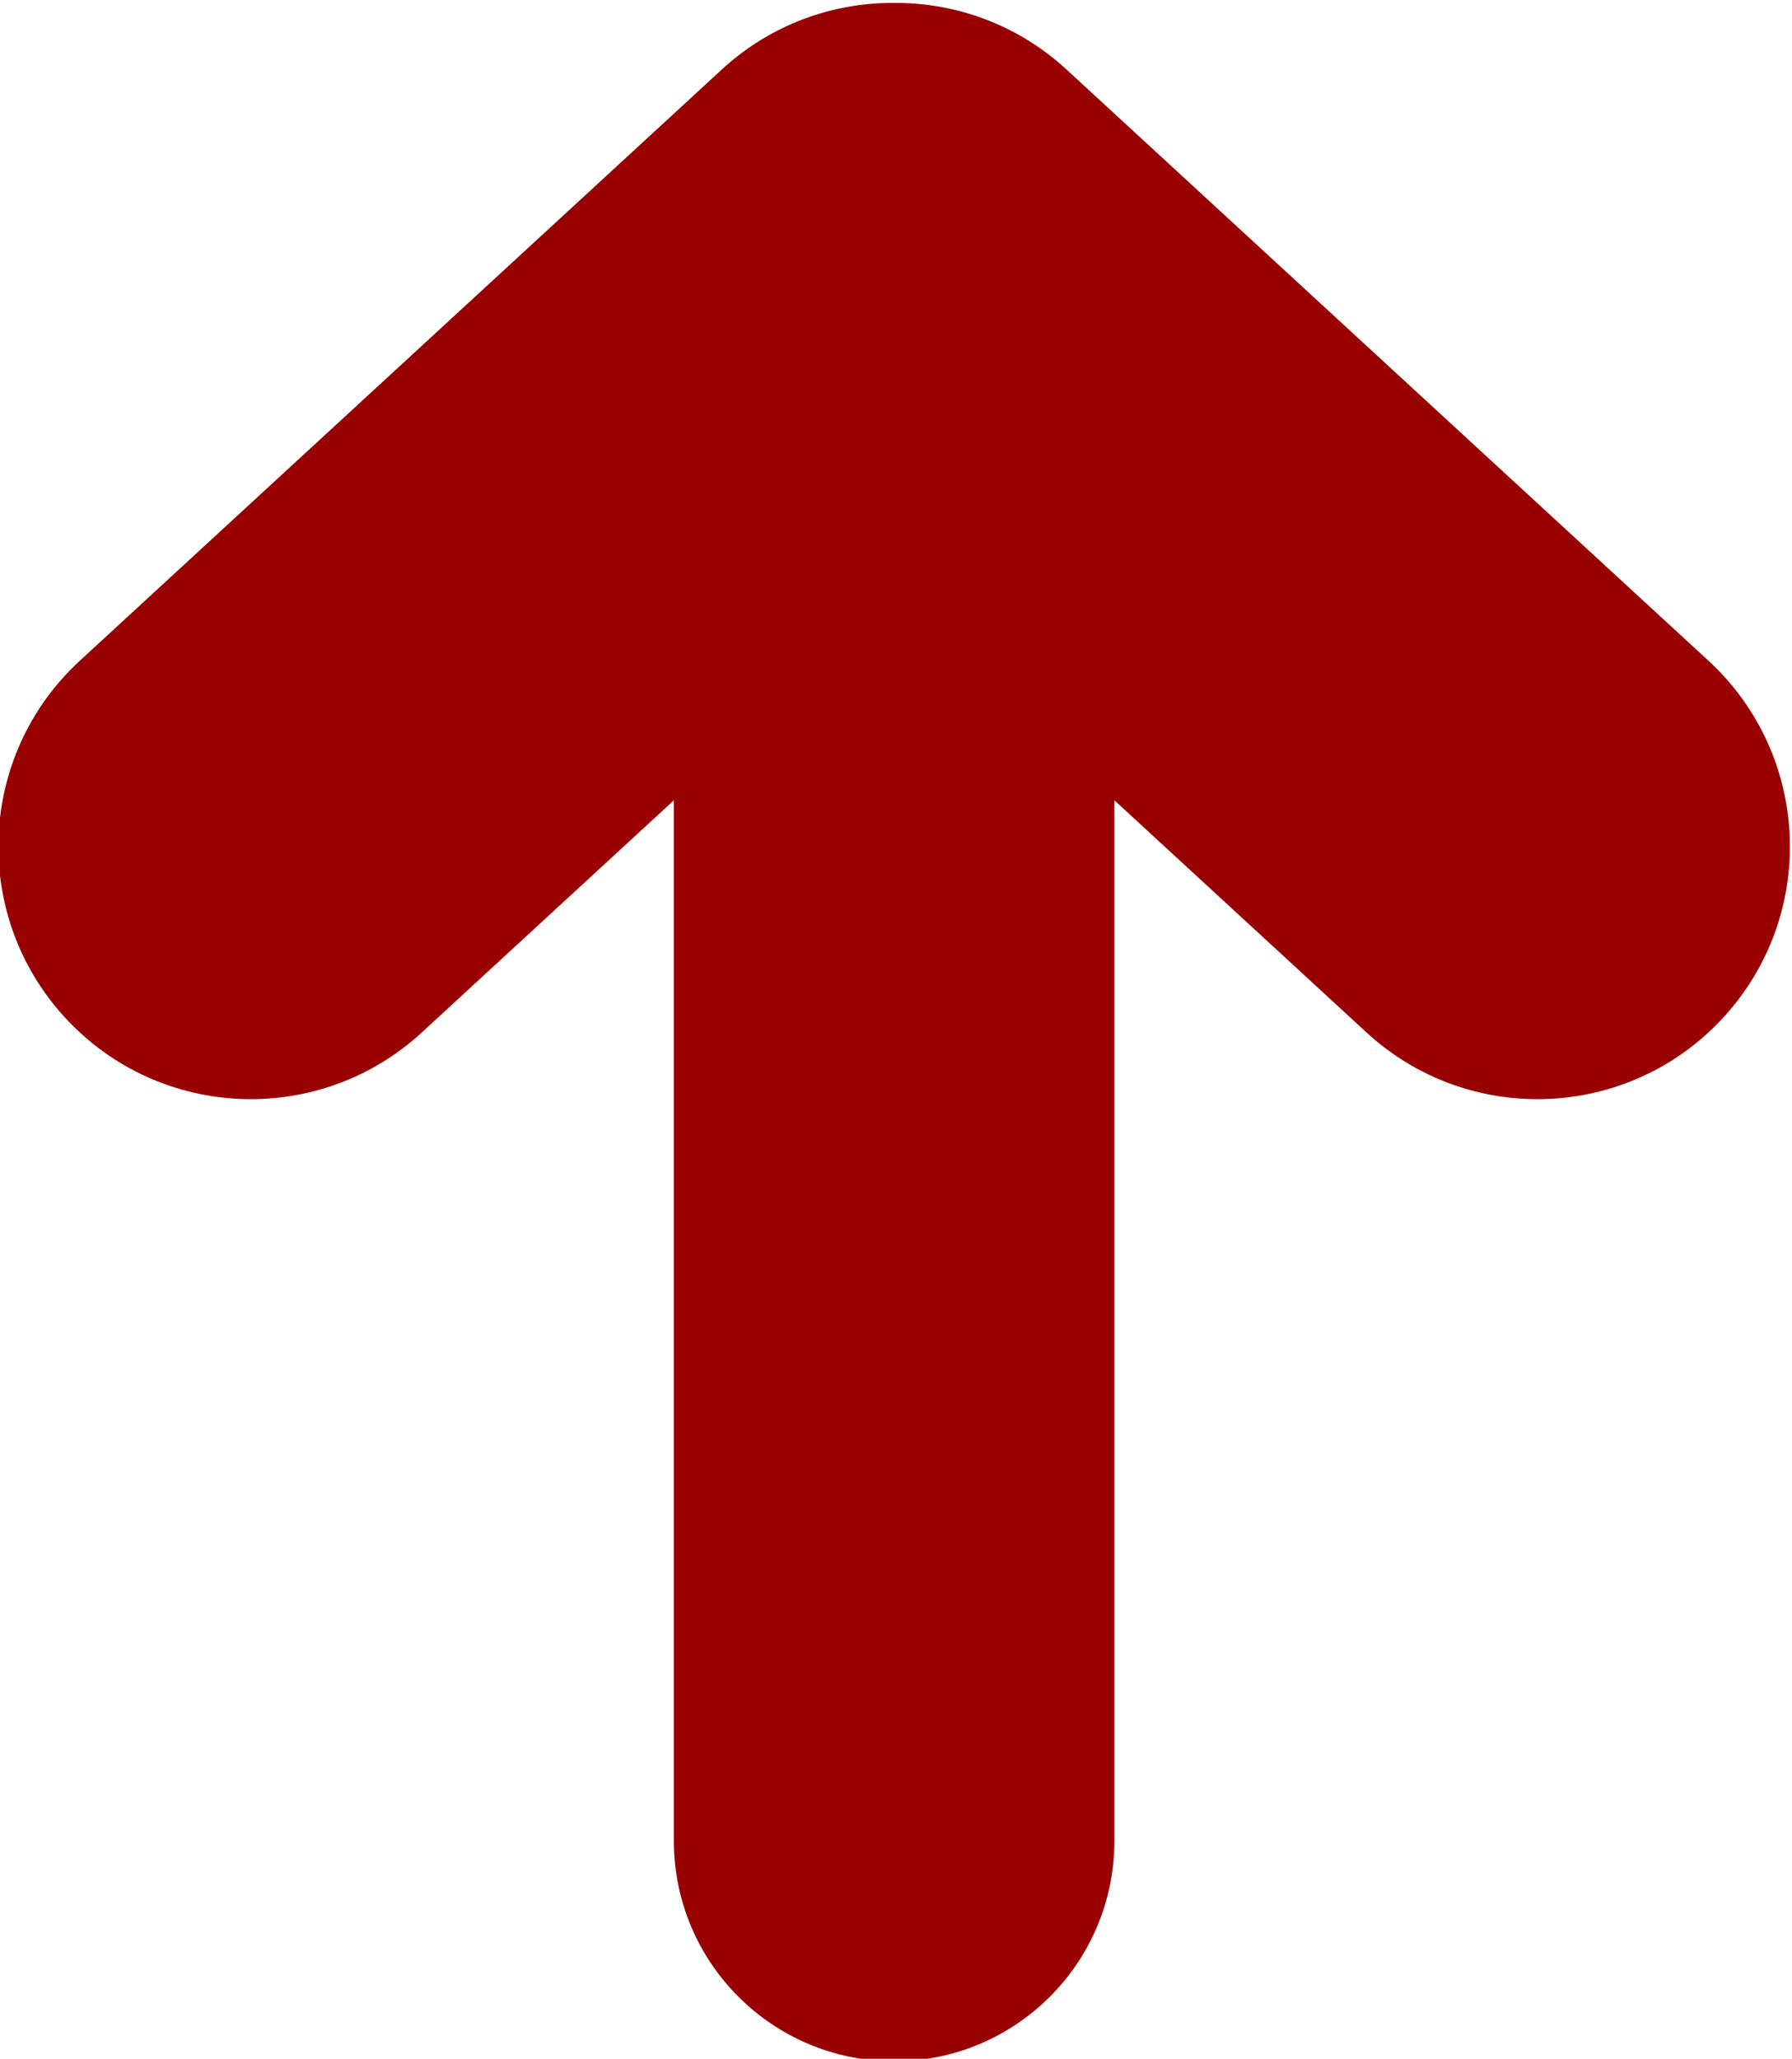 <?xml version="1.0" encoding="UTF-8" standalone="yes"?><svg xmlns:dc="http://purl.org/dc/elements/1.1/" xmlns:cc="http://creativecommons.org/ns#" xmlns:rdf="http://www.w3.org/1999/02/22-rdf-syntax-ns#" xmlns:svg="http://www.w3.org/2000/svg" xmlns="http://www.w3.org/2000/svg" xmlns:sodipodi="http://sodipodi.sourceforge.net/DTD/sodipodi-0.dtd" xmlns:inkscape="http://www.inkscape.org/namespaces/inkscape" inkscape:version="1.0.1 (3bc2e813f5, 2020-09-07)" sodipodi:docname="upArrow.svg" viewBox="0 0 76.942 88.351" height="88.351" width="76.942" xml:space="preserve" id="svg2" version="1.1" style="zoom: 4;"><defs id="defs6"><clipPath id="clipPath38" clipPathUnits="userSpaceOnUse"><path id="path36" d="M 0,500 H 500 V 0 H 0 Z"></path></clipPath><clipPath id="clipPath630" clipPathUnits="userSpaceOnUse"><path id="path628" d="M 0,500 H 500 V 0 H 0 Z"></path></clipPath></defs><sodipodi:namedview inkscape:current-layer="g34" inkscape:window-maximized="1" inkscape:window-y="29" inkscape:window-x="0" inkscape:cy="179.34282" inkscape:cx="54.957439" inkscape:zoom="1.305" showgrid="false" id="namedview4" inkscape:window-height="1014" inkscape:window-width="1920" inkscape:pageshadow="2" inkscape:pageopacity="0" guidetolerance="10" gridtolerance="10" objecttolerance="10" borderopacity="1" bordercolor="#666666" pagecolor="#ffffff" inkscape:document-rotation="0"></sodipodi:namedview><g transform="matrix(1.333,0,0,-1.333,-278.376,512.676)" inkscape:label="272308-P5MS3L-335" inkscape:groupmode="layer" id="g10"><g transform="translate(50.671,461.061)" id="g12"><path id="path14" style="fill:#fd6440;fill-opacity:1;fill-rule:nonzero;stroke:none" d="M 0,0 H -6.921 L 12.631,-24.917 -6.921,-49.833 H 0 l 19.553,24.916 z"></path></g><g transform="translate(61.918,461.061)" id="g16"><path id="path18" style="fill:#fd6440;fill-opacity:1;fill-rule:nonzero;stroke:none" d="M 0,0 H -6.921 L 12.631,-24.917 -6.921,-49.833 H 0 l 19.553,24.916 z"></path></g><g transform="translate(73.165,461.061)" id="g20"><path id="path22" style="fill:#fd6440;fill-opacity:1;fill-rule:nonzero;stroke:none" d="M 0,0 H -6.921 L 12.632,-24.917 -6.921,-49.833 H 0 l 19.553,24.916 z"></path></g><g transform="translate(143.417,458.292)" id="g24"><path id="path26" style="fill:#1c1c1b;fill-opacity:1;fill-rule:nonzero;stroke:none" d="M 0,0 H -12.458 L 8.825,-22.148 -12.458,-44.296 H 0 l 21.283,22.148 z"></path></g><g transform="translate(166.431,458.292)" id="g28"><path id="path30" style="fill:#1c1c1b;fill-opacity:1;fill-rule:nonzero;stroke:none" d="M 0,0 H -12.459 L 8.824,-22.148 -12.459,-44.296 H 0 l 21.283,22.148 z"></path></g><g id="g32"><g clip-path="url(#clipPath38)" id="g34"><g transform="translate(230.747,417.929)" id="g40"><path id="path42" style="fill:#fd6440;fill-opacity:1;fill-rule:nonzero;stroke:none" d="m 0,0 -0.121,36.479 c -0.021,6.479 7.803,9.699 12.4,5.102 l 18.299,-18.3 c 2.85,-2.85 2.865,-7.455 0.034,-10.286 L 12.433,-5.184 C 7.866,-9.75 0.021,-6.479 0,0"></path></g><g transform="translate(361.785,436.144)" id="g44"><path id="path46" style="fill:#fd6440;fill-opacity:1;fill-rule:nonzero;stroke:none" d="M 0,0 -31.838,31.838 V 14.016 h -31.319 v -28.032 h 31.319 v -17.822 z"></path></g><g transform="translate(462.55,84.104)" id="g48"><path id="path50" style="fill:#fd6440;fill-opacity:1;fill-rule:nonzero;stroke:none" d="m 0,0 -38.76,31.838 9.625,-17.822 h -28.659 v -28.032 h 28.659 l -9.625,-17.822 z"></path></g><g transform="translate(313.081,240.907)" id="g52"><path id="path54" style="fill:#fd6440;fill-opacity:1;fill-rule:nonzero;stroke:none" d="M 0,0 V 46.488 L 36.95,23.244 Z m 15.707,58.495 c -19.469,0 -35.252,-15.783 -35.252,-35.251 0,-19.47 15.783,-35.252 35.252,-35.252 19.469,0 35.251,15.782 35.251,35.252 0,19.468 -15.782,35.251 -35.251,35.251"></path></g><g transform="translate(85.692,351.375)" id="g56"><path id="path58" style="fill:#fd6440;fill-opacity:1;fill-rule:nonzero;stroke:none" d="M 0,0 -46.604,31.838 -27.77,0 -46.604,-31.838 Z"></path></g><g transform="translate(184.752,84.104)" id="g60"><path id="path62" style="fill:#fd6440;fill-opacity:1;fill-rule:nonzero;stroke:none" d="M 0,0 -71.495,25.648 -54.256,0 -71.495,-25.648 Z"></path></g><g transform="translate(73.759,286.014)" id="g64"><path id="path66" style="fill:#1c1c1b;fill-opacity:1;fill-rule:nonzero;stroke:none" d="M 0,0 -4.993,-4.793 8.072,-18.402 h -45.521 v -6.921 H 8.072 L -4.993,-38.933 0,-43.726 20.344,-21.863 Z"></path></g><g transform="translate(267.619,193.049)" id="g68"><path id="path70" style="fill:#1c1c1b;fill-opacity:1;fill-rule:nonzero;stroke:none" d="M 0,0 -10.951,-0.187 3.918,-15.676 h -51.809 v -7.878 H 3.918 l -14.869,-15.488 10.835,-0.303 18.002,19.731 z"></path></g><g transform="translate(265.224,264.151)" id="g72"><path id="path74" style="fill:#1c1c1b;fill-opacity:1;fill-rule:nonzero;stroke:none" d="m 0,0 c -0.001,0.113 0.003,0.225 -0.002,0.338 -0.067,1.87 -0.771,3.728 -2.139,5.213 l -19.033,20.678 c -3.042,3.304 -8.187,3.517 -11.492,0.475 -3.304,-3.042 -3.517,-8.186 -0.475,-11.491 L -19.138,0 -33.141,-15.213 c -3.042,-3.304 -2.829,-8.45 0.475,-11.492 3.305,-3.042 8.45,-2.828 11.492,0.476 l 19.033,20.678 c 1.368,1.485 2.072,3.343 2.139,5.213 C 0.003,-0.225 -0.001,-0.113 0,0"></path></g><g style="fill:#f4591e;fill-opacity:1" transform="rotate(90,-73.604,310.901)" id="g76"><path d="M0,0 c-0.067,1.871 -0.771,3.728 -2.139,5.213 l-19.033,20.678 c-3.042,3.304 -8.187,3.517 -11.492,0.476 c-3.304,-3.042 -3.517,-8.187 -0.475,-11.492 l7.473,-8.118 h-33.501 c-3.918,0 -7.094,-3.176 -7.094,-7.095 c0,-3.918 3.176,-7.094 7.094,-7.094 h33.501 l-7.473,-8.119 c-3.042,-3.304 -2.829,-8.449 0.475,-11.491 c3.305,-3.042 8.45,-2.829 11.492,0.476 l19.033,20.677 c1.368,1.486 2.072,3.343 2.139,5.214 c0.005,0.112 0.001,0.225 0.002,0.337 C0.001,-0.225 0.005,-0.112 0,0 " id="path78" style="fill:#990000;fill-opacity:1;fill-rule:nonzero;stroke:none"></path></g><g transform="translate(59.565,59.616)" id="g80"><path id="path82" style="fill:#1c1c1b;fill-opacity:1;fill-rule:nonzero;stroke:none" d="M 0,0 H -20.478 L 5.196,25.674 -17.866,48.977 H 2.825 L 26.126,25.674 Z"></path></g><g transform="translate(156.212,371.109)" id="g84"><path id="path86" style="fill:#1c1c1b;fill-opacity:1;fill-rule:nonzero;stroke:none" d="m 0,0 c -1.298,1.297 -3.402,1.297 -4.7,0 -1.298,-1.298 -1.298,-3.402 0,-4.701 l 14.266,-14.266 -15.8,-15.8 c -1.298,-1.298 -1.298,-3.402 0,-4.7 0.649,-0.649 1.5,-0.973 2.35,-0.973 0.85,0 1.701,0.324 2.35,0.973 l 20.5,20.5 z"></path></g><g transform="translate(139.973,371.109)" id="g88"><path id="path90" style="fill:#1c1c1b;fill-opacity:1;fill-rule:nonzero;stroke:none" d="m 0,0 c -1.298,1.297 -3.402,1.297 -4.7,0 -1.298,-1.298 -1.298,-3.402 0,-4.701 l 14.266,-14.266 -15.8,-15.8 c -1.298,-1.298 -1.298,-3.402 0,-4.7 0.649,-0.649 1.5,-0.973 2.35,-0.973 0.85,0 1.701,0.324 2.35,0.973 l 20.5,20.5 z"></path></g><g transform="translate(429.411,382.498)" id="g92"><path id="path94" style="fill:#1c1c1b;fill-opacity:1;fill-rule:nonzero;stroke:none" d="m 0,0 -14.801,-14.801 4.81,-4.809 h -32.645 v -20.932 h 32.645 l -6.903,-6.903 14.801,-14.801 32.169,32.17 z"></path></g><g transform="translate(335.833,201.975)" id="g96"><path id="path98" style="fill:#1c1c1b;fill-opacity:1;fill-rule:nonzero;stroke:none" d="M 0,0 H -6.684 L -6.887,-0.181 17.252,-27.417 -9.143,-57.198 h 7.046 l 26.396,29.781 z"></path></g><g transform="translate(323.257,201.975)" id="g100"><path id="path102" style="fill:#1c1c1b;fill-opacity:1;fill-rule:nonzero;stroke:none" d="m 0,0 h -6.684 l -0.203,-0.181 24.14,-27.236 -26.396,-29.781 h 7.047 L 24.3,-27.417 Z"></path></g><g transform="translate(263.664,87.93)" id="g104"><path id="path106" style="fill:#1c1c1b;fill-opacity:1;fill-rule:nonzero;stroke:none" d="m 0,0 -23.014,22.896 c -2.032,2.023 -5.319,2.014 -7.341,-0.019 -2.022,-2.032 -2.013,-5.319 0.019,-7.341 l 19.46,-19.361 -19.46,-19.362 c -2.032,-2.021 -2.041,-5.308 -0.019,-7.34 2.022,-2.034 5.309,-2.042 7.341,-0.019 L 0,-7.65 C 1.057,-6.6 1.561,-5.206 1.522,-3.825 1.561,-2.444 1.057,-1.052 0,0"></path></g><g transform="translate(237.215,84.104)" id="g108"><path id="path110" style="fill:#1c1c1b;fill-opacity:1;fill-rule:nonzero;stroke:none" d="m 0,0 c 0.039,1.386 -0.469,2.782 -1.532,3.835 l -11.558,11.44 c -2.038,2.017 -5.325,2 -7.341,-0.038 -2.017,-2.037 -2,-5.324 0.037,-7.341 L -12.416,0 -20.394,-7.896 c -2.037,-2.017 -2.054,-5.304 -0.037,-7.341 2.016,-2.038 5.303,-2.055 7.341,-0.038 l 11.558,11.44 C -0.469,-2.782 0.039,-1.386 0,0"></path></g><g transform="translate(158.99,147.487)" id="g112"><path id="path114" style="fill:#1c1c1b;fill-opacity:1;fill-rule:nonzero;stroke:none" d="M 0,0 H -17.995 V 51.778 H 0 L 23.36,25.889 Z"></path></g><g transform="translate(436.128,410.255)" id="g116"><path id="path118" style="fill:#1c1c1b;fill-opacity:1;fill-rule:nonzero;stroke:none" d="m 0,0 h -39.188 l 21.192,25.89 -21.192,25.889 H 0 L 23.359,25.89 Z"></path></g><g transform="translate(71.781,199.265)" id="g120"><path id="path122" style="fill:#fd6440;fill-opacity:1;fill-rule:nonzero;stroke:none" d="m 0,0 h -17.996 l 9.829,-12.307 h -21.249 v -27.166 h 21.249 l -9.829,-12.305 H 0 l 23.36,25.888 z"></path></g><g transform="translate(414.737,295.51)" id="g124"><path id="path126" style="fill:#fd6440;fill-opacity:1;fill-rule:nonzero;stroke:none" d="m 0,0 c -2.766,0 -5.008,-2.242 -5.008,-5.008 0,-2.766 2.242,-5.008 5.008,-5.008 2.766,0 5.008,2.242 5.008,5.008 C 5.008,-2.242 2.766,0 0,0"></path></g><g transform="translate(414.737,282.334)" id="g128"><path id="path130" style="fill:#fd6440;fill-opacity:1;fill-rule:nonzero;stroke:none" d="m 0,0 c -2.766,0 -5.008,-2.242 -5.008,-5.008 0,-2.766 2.242,-5.008 5.008,-5.008 2.766,0 5.008,2.242 5.008,5.008 C 5.008,-2.242 2.766,0 0,0"></path></g><g transform="translate(414.737,269.159)" id="g132"><path id="path134" style="fill:#fd6440;fill-opacity:1;fill-rule:nonzero;stroke:none" d="m 0,0 c -2.766,0 -5.008,-2.242 -5.008,-5.008 0,-2.766 2.242,-5.008 5.008,-5.008 2.766,0 5.008,2.242 5.008,5.008 C 5.008,-2.242 2.766,0 0,0"></path></g><g transform="translate(414.737,255.983)" id="g136"><path id="path138" style="fill:#fd6440;fill-opacity:1;fill-rule:nonzero;stroke:none" d="m 0,0 c -2.766,0 -5.008,-2.242 -5.008,-5.008 0,-2.765 2.242,-5.008 5.008,-5.008 2.766,0 5.008,2.243 5.008,5.008 C 5.008,-2.242 2.766,0 0,0"></path></g><g transform="translate(414.737,242.807)" id="g140"><path id="path142" style="fill:#fd6440;fill-opacity:1;fill-rule:nonzero;stroke:none" d="m 0,0 c -2.766,0 -5.008,-2.242 -5.008,-5.008 0,-2.765 2.242,-5.008 5.008,-5.008 2.766,0 5.008,2.243 5.008,5.008 C 5.008,-2.242 2.766,0 0,0"></path></g><g transform="translate(428.214,282.334)" id="g144"><path id="path146" style="fill:#fd6440;fill-opacity:1;fill-rule:nonzero;stroke:none" d="m 0,0 c -2.766,0 -5.008,-2.242 -5.008,-5.008 0,-2.766 2.242,-5.008 5.008,-5.008 2.766,0 5.008,2.242 5.008,5.008 C 5.008,-2.242 2.766,0 0,0"></path></g><g transform="translate(428.214,269.159)" id="g148"><path id="path150" style="fill:#fd6440;fill-opacity:1;fill-rule:nonzero;stroke:none" d="m 0,0 c -2.766,0 -5.008,-2.242 -5.008,-5.008 0,-2.766 2.242,-5.008 5.008,-5.008 2.766,0 5.008,2.242 5.008,5.008 C 5.008,-2.242 2.766,0 0,0"></path></g><g transform="translate(428.214,255.983)" id="g152"><path id="path154" style="fill:#fd6440;fill-opacity:1;fill-rule:nonzero;stroke:none" d="m 0,0 c -2.766,0 -5.008,-2.242 -5.008,-5.008 0,-2.765 2.242,-5.008 5.008,-5.008 2.766,0 5.008,2.243 5.008,5.008 C 5.008,-2.242 2.766,0 0,0"></path></g><g transform="translate(441.69,269.159)" id="g156"><path id="path158" style="fill:#fd6440;fill-opacity:1;fill-rule:nonzero;stroke:none" d="m 0,0 c -2.766,0 -5.008,-2.242 -5.008,-5.008 0,-2.766 2.242,-5.008 5.008,-5.008 2.767,0 5.009,2.242 5.009,5.008 C 5.009,-2.242 2.767,0 0,0"></path></g><g transform="translate(316.737,382.357)" id="g160"><path id="path162" style="fill:#fd6440;fill-opacity:1;fill-rule:nonzero;stroke:none" d="m 0,0 c -1.784,0 -3.23,-1.446 -3.23,-3.23 0,-1.784 1.446,-3.23 3.23,-3.23 1.783,0 3.229,1.446 3.229,3.23 C 3.229,-1.446 1.783,0 0,0"></path></g><g transform="translate(316.737,373.107)" id="g164"><path id="path166" style="fill:#fd6440;fill-opacity:1;fill-rule:nonzero;stroke:none" d="m 0,0 c -1.784,0 -3.23,-1.446 -3.23,-3.23 0,-1.784 1.446,-3.23 3.23,-3.23 1.783,0 3.229,1.446 3.229,3.23 C 3.229,-1.446 1.783,0 0,0"></path></g><g transform="translate(316.737,363.856)" id="g168"><path id="path170" style="fill:#fd6440;fill-opacity:1;fill-rule:nonzero;stroke:none" d="m 0,0 c -1.784,0 -3.23,-1.446 -3.23,-3.23 0,-1.784 1.446,-3.23 3.23,-3.23 1.783,0 3.229,1.446 3.229,3.23 C 3.229,-1.446 1.783,0 0,0"></path></g><g transform="translate(316.737,354.605)" id="g172"><path id="path174" style="fill:#fd6440;fill-opacity:1;fill-rule:nonzero;stroke:none" d="m 0,0 c -1.784,0 -3.23,-1.446 -3.23,-3.23 0,-1.784 1.446,-3.23 3.23,-3.23 1.783,0 3.229,1.446 3.229,3.23 C 3.229,-1.446 1.783,0 0,0"></path></g><g transform="translate(316.737,345.355)" id="g176"><path id="path178" style="fill:#fd6440;fill-opacity:1;fill-rule:nonzero;stroke:none" d="m 0,0 c -1.784,0 -3.23,-1.446 -3.23,-3.23 0,-1.784 1.446,-3.23 3.23,-3.23 1.783,0 3.229,1.446 3.229,3.23 C 3.229,-1.446 1.783,0 0,0"></path></g><g transform="translate(316.737,336.104)" id="g180"><path id="path182" style="fill:#fd6440;fill-opacity:1;fill-rule:nonzero;stroke:none" d="m 0,0 c -1.784,0 -3.23,-1.446 -3.23,-3.23 0,-1.784 1.446,-3.23 3.23,-3.23 1.783,0 3.229,1.446 3.229,3.23 C 3.229,-1.446 1.783,0 0,0"></path></g><g transform="translate(316.737,326.854)" id="g184"><path id="path186" style="fill:#fd6440;fill-opacity:1;fill-rule:nonzero;stroke:none" d="m 0,0 c -1.784,0 -3.23,-1.446 -3.23,-3.23 0,-1.784 1.446,-3.23 3.23,-3.23 1.783,0 3.229,1.446 3.229,3.23 C 3.229,-1.446 1.783,0 0,0"></path></g><g transform="translate(325.557,373.107)" id="g188"><path id="path190" style="fill:#fd6440;fill-opacity:1;fill-rule:nonzero;stroke:none" d="m 0,0 c -1.784,0 -3.229,-1.446 -3.229,-3.23 0,-1.784 1.445,-3.23 3.229,-3.23 1.784,0 3.23,1.446 3.23,3.23 C 3.23,-1.446 1.784,0 0,0"></path></g><g transform="translate(325.557,363.856)" id="g192"><path id="path194" style="fill:#fd6440;fill-opacity:1;fill-rule:nonzero;stroke:none" d="m 0,0 c -1.784,0 -3.229,-1.446 -3.229,-3.23 0,-1.784 1.445,-3.23 3.229,-3.23 1.784,0 3.23,1.446 3.23,3.23 C 3.23,-1.446 1.784,0 0,0"></path></g><g transform="translate(325.557,354.605)" id="g196"><path id="path198" style="fill:#fd6440;fill-opacity:1;fill-rule:nonzero;stroke:none" d="m 0,0 c -1.784,0 -3.229,-1.446 -3.229,-3.23 0,-1.784 1.445,-3.23 3.229,-3.23 1.784,0 3.23,1.446 3.23,3.23 C 3.23,-1.446 1.784,0 0,0"></path></g><g transform="translate(325.557,345.355)" id="g200"><path id="path202" style="fill:#fd6440;fill-opacity:1;fill-rule:nonzero;stroke:none" d="m 0,0 c -1.784,0 -3.229,-1.446 -3.229,-3.23 0,-1.784 1.445,-3.23 3.229,-3.23 1.784,0 3.23,1.446 3.23,3.23 C 3.23,-1.446 1.784,0 0,0"></path></g><g transform="translate(325.557,336.104)" id="g204"><path id="path206" style="fill:#fd6440;fill-opacity:1;fill-rule:nonzero;stroke:none" d="m 0,0 c -1.784,0 -3.229,-1.446 -3.229,-3.23 0,-1.784 1.445,-3.23 3.229,-3.23 1.784,0 3.23,1.446 3.23,3.23 C 3.23,-1.446 1.784,0 0,0"></path></g><g transform="translate(334.378,363.856)" id="g208"><path id="path210" style="fill:#fd6440;fill-opacity:1;fill-rule:nonzero;stroke:none" d="m 0,0 c -1.783,0 -3.229,-1.446 -3.229,-3.23 0,-1.784 1.446,-3.23 3.229,-3.23 1.784,0 3.23,1.446 3.23,3.23 C 3.23,-1.446 1.784,0 0,0"></path></g><g transform="translate(334.378,354.605)" id="g212"><path id="path214" style="fill:#fd6440;fill-opacity:1;fill-rule:nonzero;stroke:none" d="m 0,0 c -1.783,0 -3.229,-1.446 -3.229,-3.23 0,-1.784 1.446,-3.23 3.229,-3.23 1.784,0 3.23,1.446 3.23,3.23 C 3.23,-1.446 1.784,0 0,0"></path></g><g transform="translate(334.378,345.355)" id="g216"><path id="path218" style="fill:#fd6440;fill-opacity:1;fill-rule:nonzero;stroke:none" d="m 0,0 c -1.783,0 -3.229,-1.446 -3.229,-3.23 0,-1.784 1.446,-3.23 3.229,-3.23 1.784,0 3.23,1.446 3.23,3.23 C 3.23,-1.446 1.784,0 0,0"></path></g><g transform="translate(343.199,354.605)" id="g220"><path id="path222" style="fill:#fd6440;fill-opacity:1;fill-rule:nonzero;stroke:none" d="m 0,0 c -1.784,0 -3.23,-1.446 -3.23,-3.23 0,-1.784 1.446,-3.23 3.23,-3.23 1.783,0 3.229,1.446 3.229,3.23 C 3.229,-1.446 1.783,0 0,0"></path></g><g transform="translate(438.674,204.7)" id="g224"><path id="path226" style="fill:#fd6440;fill-opacity:1;fill-rule:nonzero;stroke:none" d="m 0,0 h -30.606 l 20.563,-31.324 -20.563,-31.324 H 0 l 20.564,31.324 z"></path></g><g transform="translate(398.98,204.7)" id="g228"><path id="path230" style="fill:#fd6440;fill-opacity:1;fill-rule:nonzero;stroke:none" d="M 0,0 H -11.956 L 8.608,-31.324 -11.956,-62.648 H 0 l 20.564,31.324 z"></path></g><g transform="translate(126.033,288.769)" id="g232"><path id="path234" style="fill:#fd6440;fill-opacity:1;fill-rule:nonzero;stroke:none" d="m 0,0 c -2.349,0 -4.253,-1.904 -4.253,-4.253 0,-2.35 1.904,-4.254 4.253,-4.254 2.349,0 4.253,1.904 4.253,4.254 C 4.253,-1.904 2.349,0 0,0"></path></g><g transform="translate(145.367,288.769)" id="g236"><path id="path238" style="fill:#fd6440;fill-opacity:1;fill-rule:nonzero;stroke:none" d="m 0,0 c -2.349,0 -4.253,-1.904 -4.253,-4.253 0,-2.35 1.904,-4.254 4.253,-4.254 2.349,0 4.253,1.904 4.253,4.254 C 4.253,-1.904 2.349,0 0,0"></path></g><g transform="translate(164.701,288.769)" id="g240"><path id="path242" style="fill:#fd6440;fill-opacity:1;fill-rule:nonzero;stroke:none" d="m 0,0 c -2.349,0 -4.253,-1.904 -4.253,-4.253 0,-2.35 1.904,-4.254 4.253,-4.254 2.349,0 4.253,1.904 4.253,4.254 C 4.253,-1.904 2.349,0 0,0"></path></g><g transform="translate(184.034,288.769)" id="g244"><path id="path246" style="fill:#fd6440;fill-opacity:1;fill-rule:nonzero;stroke:none" d="m 0,0 c -2.349,0 -4.253,-1.904 -4.253,-4.253 0,-2.35 1.904,-4.254 4.253,-4.254 2.349,0 4.253,1.904 4.253,4.254 C 4.253,-1.904 2.349,0 0,0"></path></g><g transform="translate(135.571,278.458)" id="g248"><path id="path250" style="fill:#fd6440;fill-opacity:1;fill-rule:nonzero;stroke:none" d="m 0,0 c -2.349,0 -4.253,-1.904 -4.253,-4.253 0,-2.35 1.904,-4.254 4.253,-4.254 2.349,0 4.253,1.904 4.253,4.254 C 4.253,-1.904 2.349,0 0,0"></path></g><g transform="translate(154.905,278.458)" id="g252"><path id="path254" style="fill:#fd6440;fill-opacity:1;fill-rule:nonzero;stroke:none" d="m 0,0 c -2.349,0 -4.253,-1.904 -4.253,-4.253 0,-2.35 1.904,-4.254 4.253,-4.254 2.349,0 4.253,1.904 4.253,4.254 C 4.253,-1.904 2.349,0 0,0"></path></g><g transform="translate(174.238,278.458)" id="g256"><path id="path258" style="fill:#fd6440;fill-opacity:1;fill-rule:nonzero;stroke:none" d="m 0,0 c -2.349,0 -4.253,-1.904 -4.253,-4.253 0,-2.35 1.904,-4.254 4.253,-4.254 2.349,0 4.253,1.904 4.253,4.254 C 4.253,-1.904 2.349,0 0,0"></path></g><g transform="translate(193.572,278.458)" id="g260"><path id="path262" style="fill:#fd6440;fill-opacity:1;fill-rule:nonzero;stroke:none" d="m 0,0 c -2.349,0 -4.253,-1.904 -4.253,-4.253 0,-2.35 1.904,-4.254 4.253,-4.254 2.349,0 4.253,1.904 4.253,4.254 C 4.253,-1.904 2.349,0 0,0"></path></g><g transform="translate(145.367,268.404)" id="g264"><path id="path266" style="fill:#fd6440;fill-opacity:1;fill-rule:nonzero;stroke:none" d="m 0,0 c -2.349,0 -4.253,-1.904 -4.253,-4.253 0,-2.35 1.904,-4.254 4.253,-4.254 2.349,0 4.253,1.904 4.253,4.254 C 4.253,-1.904 2.349,0 0,0"></path></g><g transform="translate(164.701,268.404)" id="g268"><path id="path270" style="fill:#fd6440;fill-opacity:1;fill-rule:nonzero;stroke:none" d="m 0,0 c -2.349,0 -4.253,-1.904 -4.253,-4.253 0,-2.35 1.904,-4.254 4.253,-4.254 2.349,0 4.253,1.904 4.253,4.254 C 4.253,-1.904 2.349,0 0,0"></path></g><g transform="translate(184.034,268.404)" id="g272"><path id="path274" style="fill:#fd6440;fill-opacity:1;fill-rule:nonzero;stroke:none" d="m 0,0 c -2.349,0 -4.253,-1.904 -4.253,-4.253 0,-2.35 1.904,-4.254 4.253,-4.254 2.349,0 4.253,1.904 4.253,4.254 C 4.253,-1.904 2.349,0 0,0"></path></g><g transform="translate(203.368,268.404)" id="g276"><path id="path278" style="fill:#fd6440;fill-opacity:1;fill-rule:nonzero;stroke:none" d="m 0,0 c -2.349,0 -4.253,-1.904 -4.253,-4.253 0,-2.35 1.904,-4.254 4.253,-4.254 2.349,0 4.253,1.904 4.253,4.254 C 4.253,-1.904 2.349,0 0,0"></path></g><g transform="translate(135.571,258.093)" id="g280"><path id="path282" style="fill:#fd6440;fill-opacity:1;fill-rule:nonzero;stroke:none" d="m 0,0 c -2.349,0 -4.253,-1.904 -4.253,-4.253 0,-2.35 1.904,-4.254 4.253,-4.254 2.349,0 4.253,1.904 4.253,4.254 C 4.253,-1.904 2.349,0 0,0"></path></g><g transform="translate(154.905,258.093)" id="g284"><path id="path286" style="fill:#fd6440;fill-opacity:1;fill-rule:nonzero;stroke:none" d="m 0,0 c -2.349,0 -4.253,-1.904 -4.253,-4.253 0,-2.35 1.904,-4.254 4.253,-4.254 2.349,0 4.253,1.904 4.253,4.254 C 4.253,-1.904 2.349,0 0,0"></path></g><g transform="translate(174.238,258.093)" id="g288"><path id="path290" style="fill:#fd6440;fill-opacity:1;fill-rule:nonzero;stroke:none" d="m 0,0 c -2.349,0 -4.253,-1.904 -4.253,-4.253 0,-2.35 1.904,-4.254 4.253,-4.254 2.349,0 4.253,1.904 4.253,4.254 C 4.253,-1.904 2.349,0 0,0"></path></g><g transform="translate(193.572,258.093)" id="g292"><path id="path294" style="fill:#fd6440;fill-opacity:1;fill-rule:nonzero;stroke:none" d="m 0,0 c -2.349,0 -4.253,-1.904 -4.253,-4.253 0,-2.35 1.904,-4.254 4.253,-4.254 2.349,0 4.253,1.904 4.253,4.254 C 4.253,-1.904 2.349,0 0,0"></path></g><g transform="translate(126.033,248.039)" id="g296"><path id="path298" style="fill:#fd6440;fill-opacity:1;fill-rule:nonzero;stroke:none" d="m 0,0 c -2.349,0 -4.253,-1.904 -4.253,-4.253 0,-2.35 1.904,-4.254 4.253,-4.254 2.349,0 4.253,1.904 4.253,4.254 C 4.253,-1.904 2.349,0 0,0"></path></g><g transform="translate(145.367,248.039)" id="g300"><path id="path302" style="fill:#fd6440;fill-opacity:1;fill-rule:nonzero;stroke:none" d="m 0,0 c -2.349,0 -4.253,-1.904 -4.253,-4.253 0,-2.35 1.904,-4.254 4.253,-4.254 2.349,0 4.253,1.904 4.253,4.254 C 4.253,-1.904 2.349,0 0,0"></path></g><g transform="translate(164.701,248.039)" id="g304"><path id="path306" style="fill:#fd6440;fill-opacity:1;fill-rule:nonzero;stroke:none" d="m 0,0 c -2.349,0 -4.253,-1.904 -4.253,-4.253 0,-2.35 1.904,-4.254 4.253,-4.254 2.349,0 4.253,1.904 4.253,4.254 C 4.253,-1.904 2.349,0 0,0"></path></g><g transform="translate(184.034,248.039)" id="g308"><path id="path310" style="fill:#fd6440;fill-opacity:1;fill-rule:nonzero;stroke:none" d="m 0,0 c -2.349,0 -4.253,-1.904 -4.253,-4.253 0,-2.35 1.904,-4.254 4.253,-4.254 2.349,0 4.253,1.904 4.253,4.254 C 4.253,-1.904 2.349,0 0,0"></path></g><g transform="translate(389.035,86.364)" id="g312"><path id="path314" style="fill:#fd6440;fill-opacity:1;fill-rule:nonzero;stroke:none" d="m 0,0 c -1.248,0 -2.26,-1.012 -2.26,-2.26 0,-1.248 1.012,-2.26 2.26,-2.26 1.248,0 2.26,1.012 2.26,2.26 C 2.26,-1.012 1.248,0 0,0"></path></g><g transform="translate(381.001,93.67)" id="g316"><path id="path318" style="fill:#fd6440;fill-opacity:1;fill-rule:nonzero;stroke:none" d="m 0,0 c -1.248,0 -2.259,-1.012 -2.259,-2.26 0,-1.248 1.011,-2.26 2.259,-2.26 1.248,0 2.26,1.012 2.26,2.26 C 2.26,-1.012 1.248,0 0,0"></path></g><g transform="translate(381.001,86.364)" id="g320"><path id="path322" style="fill:#fd6440;fill-opacity:1;fill-rule:nonzero;stroke:none" d="m 0,0 c -1.248,0 -2.259,-1.012 -2.259,-2.26 0,-1.248 1.011,-2.26 2.259,-2.26 1.248,0 2.26,1.012 2.26,2.26 C 2.26,-1.012 1.248,0 0,0"></path></g><g transform="translate(381.001,79.058)" id="g324"><path id="path326" style="fill:#fd6440;fill-opacity:1;fill-rule:nonzero;stroke:none" d="m 0,0 c -1.248,0 -2.259,-1.012 -2.259,-2.26 0,-1.248 1.011,-2.26 2.259,-2.26 1.248,0 2.26,1.012 2.26,2.26 C 2.26,-1.012 1.248,0 0,0"></path></g><g transform="translate(372.968,100.975)" id="g328"><path id="path330" style="fill:#fd6440;fill-opacity:1;fill-rule:nonzero;stroke:none" d="m 0,0 c -1.248,0 -2.26,-1.012 -2.26,-2.26 0,-1.247 1.012,-2.259 2.26,-2.259 1.247,0 2.259,1.012 2.259,2.259 C 2.259,-1.012 1.247,0 0,0"></path></g><g transform="translate(372.968,93.67)" id="g332"><path id="path334" style="fill:#fd6440;fill-opacity:1;fill-rule:nonzero;stroke:none" d="m 0,0 c -1.248,0 -2.26,-1.012 -2.26,-2.26 0,-1.248 1.012,-2.26 2.26,-2.26 1.247,0 2.259,1.012 2.259,2.26 C 2.259,-1.012 1.247,0 0,0"></path></g><g transform="translate(372.968,86.364)" id="g336"><path id="path338" style="fill:#fd6440;fill-opacity:1;fill-rule:nonzero;stroke:none" d="m 0,0 c -1.248,0 -2.26,-1.012 -2.26,-2.26 0,-1.248 1.012,-2.26 2.26,-2.26 1.247,0 2.259,1.012 2.259,2.26 C 2.259,-1.012 1.247,0 0,0"></path></g><g transform="translate(372.968,79.058)" id="g340"><path id="path342" style="fill:#fd6440;fill-opacity:1;fill-rule:nonzero;stroke:none" d="m 0,0 c -1.248,0 -2.26,-1.012 -2.26,-2.26 0,-1.248 1.012,-2.26 2.26,-2.26 1.247,0 2.259,1.012 2.259,2.26 C 2.259,-1.012 1.247,0 0,0"></path></g><g transform="translate(372.968,71.752)" id="g344"><path id="path346" style="fill:#fd6440;fill-opacity:1;fill-rule:nonzero;stroke:none" d="m 0,0 c -1.248,0 -2.26,-1.012 -2.26,-2.259 0,-1.248 1.012,-2.26 2.26,-2.26 1.247,0 2.259,1.012 2.259,2.26 C 2.259,-1.012 1.247,0 0,0"></path></g><g transform="translate(364.933,108.281)" id="g348"><path id="path350" style="fill:#fd6440;fill-opacity:1;fill-rule:nonzero;stroke:none" d="m 0,0 c -1.248,0 -2.26,-1.012 -2.26,-2.259 0,-1.248 1.012,-2.26 2.26,-2.26 1.248,0 2.26,1.012 2.26,2.26 C 2.26,-1.012 1.248,0 0,0"></path></g><g transform="translate(364.933,100.975)" id="g352"><path id="path354" style="fill:#fd6440;fill-opacity:1;fill-rule:nonzero;stroke:none" d="m 0,0 c -1.248,0 -2.26,-1.012 -2.26,-2.26 0,-1.247 1.012,-2.259 2.26,-2.259 1.248,0 2.26,1.012 2.26,2.259 C 2.26,-1.012 1.248,0 0,0"></path></g><g transform="translate(364.933,93.67)" id="g356"><path id="path358" style="fill:#fd6440;fill-opacity:1;fill-rule:nonzero;stroke:none" d="m 0,0 c -1.248,0 -2.26,-1.012 -2.26,-2.26 0,-1.248 1.012,-2.26 2.26,-2.26 1.248,0 2.26,1.012 2.26,2.26 C 2.26,-1.012 1.248,0 0,0"></path></g><g transform="translate(364.933,86.364)" id="g360"><path id="path362" style="fill:#fd6440;fill-opacity:1;fill-rule:nonzero;stroke:none" d="m 0,0 c -1.248,0 -2.26,-1.012 -2.26,-2.26 0,-1.248 1.012,-2.26 2.26,-2.26 1.248,0 2.26,1.012 2.26,2.26 C 2.26,-1.012 1.248,0 0,0"></path></g><g transform="translate(364.933,79.058)" id="g364"><path id="path366" style="fill:#fd6440;fill-opacity:1;fill-rule:nonzero;stroke:none" d="m 0,0 c -1.248,0 -2.26,-1.012 -2.26,-2.26 0,-1.248 1.012,-2.26 2.26,-2.26 1.248,0 2.26,1.012 2.26,2.26 C 2.26,-1.012 1.248,0 0,0"></path></g><g transform="translate(364.933,71.752)" id="g368"><path id="path370" style="fill:#fd6440;fill-opacity:1;fill-rule:nonzero;stroke:none" d="m 0,0 c -1.248,0 -2.26,-1.012 -2.26,-2.259 0,-1.248 1.012,-2.26 2.26,-2.26 1.248,0 2.26,1.012 2.26,2.26 C 2.26,-1.012 1.248,0 0,0"></path></g><g transform="translate(364.933,64.446)" id="g372"><path id="path374" style="fill:#fd6440;fill-opacity:1;fill-rule:nonzero;stroke:none" d="m 0,0 c -1.248,0 -2.26,-1.012 -2.26,-2.26 0,-1.248 1.012,-2.259 2.26,-2.259 1.248,0 2.26,1.011 2.26,2.259 C 2.26,-1.012 1.248,0 0,0"></path></g><g transform="translate(356.899,115.588)" id="g376"><path id="path378" style="fill:#fd6440;fill-opacity:1;fill-rule:nonzero;stroke:none" d="m 0,0 c -1.248,0 -2.26,-1.012 -2.26,-2.26 0,-1.248 1.012,-2.26 2.26,-2.26 1.248,0 2.26,1.012 2.26,2.26 C 2.26,-1.012 1.248,0 0,0"></path></g><g transform="translate(356.899,108.281)" id="g380"><path id="path382" style="fill:#fd6440;fill-opacity:1;fill-rule:nonzero;stroke:none" d="m 0,0 c -1.248,0 -2.26,-1.012 -2.26,-2.259 0,-1.248 1.012,-2.26 2.26,-2.26 1.248,0 2.26,1.012 2.26,2.26 C 2.26,-1.012 1.248,0 0,0"></path></g><g transform="translate(356.899,100.975)" id="g384"><path id="path386" style="fill:#fd6440;fill-opacity:1;fill-rule:nonzero;stroke:none" d="m 0,0 c -1.248,0 -2.26,-1.012 -2.26,-2.26 0,-1.247 1.012,-2.259 2.26,-2.259 1.248,0 2.26,1.012 2.26,2.259 C 2.26,-1.012 1.248,0 0,0"></path></g><g transform="translate(356.899,93.67)" id="g388"><path id="path390" style="fill:#fd6440;fill-opacity:1;fill-rule:nonzero;stroke:none" d="m 0,0 c -1.248,0 -2.26,-1.012 -2.26,-2.26 0,-1.248 1.012,-2.26 2.26,-2.26 1.248,0 2.26,1.012 2.26,2.26 C 2.26,-1.012 1.248,0 0,0"></path></g><g transform="translate(356.899,86.364)" id="g392"><path id="path394" style="fill:#fd6440;fill-opacity:1;fill-rule:nonzero;stroke:none" d="m 0,0 c -1.248,0 -2.26,-1.012 -2.26,-2.26 0,-1.248 1.012,-2.26 2.26,-2.26 1.248,0 2.26,1.012 2.26,2.26 C 2.26,-1.012 1.248,0 0,0"></path></g><g transform="translate(356.899,79.058)" id="g396"><path id="path398" style="fill:#fd6440;fill-opacity:1;fill-rule:nonzero;stroke:none" d="m 0,0 c -1.248,0 -2.26,-1.012 -2.26,-2.26 0,-1.248 1.012,-2.26 2.26,-2.26 1.248,0 2.26,1.012 2.26,2.26 C 2.26,-1.012 1.248,0 0,0"></path></g><g transform="translate(356.899,71.752)" id="g400"><path id="path402" style="fill:#fd6440;fill-opacity:1;fill-rule:nonzero;stroke:none" d="m 0,0 c -1.248,0 -2.26,-1.012 -2.26,-2.259 0,-1.248 1.012,-2.26 2.26,-2.26 1.248,0 2.26,1.012 2.26,2.26 C 2.26,-1.012 1.248,0 0,0"></path></g><g transform="translate(356.899,64.446)" id="g404"><path id="path406" style="fill:#fd6440;fill-opacity:1;fill-rule:nonzero;stroke:none" d="m 0,0 c -1.248,0 -2.26,-1.012 -2.26,-2.26 0,-1.248 1.012,-2.259 2.26,-2.259 1.248,0 2.26,1.011 2.26,2.259 C 2.26,-1.012 1.248,0 0,0"></path></g><g transform="translate(356.899,57.14)" id="g408"><path id="path410" style="fill:#fd6440;fill-opacity:1;fill-rule:nonzero;stroke:none" d="m 0,0 c -1.248,0 -2.26,-1.012 -2.26,-2.26 0,-1.248 1.012,-2.26 2.26,-2.26 1.248,0 2.26,1.012 2.26,2.26 C 2.26,-1.012 1.248,0 0,0"></path></g><g transform="translate(348.865,122.893)" id="g412"><path id="path414" style="fill:#fd6440;fill-opacity:1;fill-rule:nonzero;stroke:none" d="m 0,0 c -1.248,0 -2.26,-1.012 -2.26,-2.26 0,-1.248 1.012,-2.26 2.26,-2.26 1.248,0 2.26,1.012 2.26,2.26 C 2.26,-1.012 1.248,0 0,0"></path></g><g transform="translate(348.865,115.588)" id="g416"><path id="path418" style="fill:#fd6440;fill-opacity:1;fill-rule:nonzero;stroke:none" d="m 0,0 c -1.248,0 -2.26,-1.012 -2.26,-2.26 0,-1.248 1.012,-2.26 2.26,-2.26 1.248,0 2.26,1.012 2.26,2.26 C 2.26,-1.012 1.248,0 0,0"></path></g><g transform="translate(348.865,108.281)" id="g420"><path id="path422" style="fill:#fd6440;fill-opacity:1;fill-rule:nonzero;stroke:none" d="m 0,0 c -1.248,0 -2.26,-1.012 -2.26,-2.259 0,-1.248 1.012,-2.26 2.26,-2.26 1.248,0 2.26,1.012 2.26,2.26 C 2.26,-1.012 1.248,0 0,0"></path></g><g transform="translate(348.865,100.975)" id="g424"><path id="path426" style="fill:#fd6440;fill-opacity:1;fill-rule:nonzero;stroke:none" d="m 0,0 c -1.248,0 -2.26,-1.012 -2.26,-2.26 0,-1.247 1.012,-2.259 2.26,-2.259 1.248,0 2.26,1.012 2.26,2.259 C 2.26,-1.012 1.248,0 0,0"></path></g><g transform="translate(348.865,93.67)" id="g428"><path id="path430" style="fill:#fd6440;fill-opacity:1;fill-rule:nonzero;stroke:none" d="m 0,0 c -1.248,0 -2.26,-1.012 -2.26,-2.26 0,-1.248 1.012,-2.26 2.26,-2.26 1.248,0 2.26,1.012 2.26,2.26 C 2.26,-1.012 1.248,0 0,0"></path></g><g transform="translate(348.865,86.364)" id="g432"><path id="path434" style="fill:#fd6440;fill-opacity:1;fill-rule:nonzero;stroke:none" d="m 0,0 c -1.248,0 -2.26,-1.012 -2.26,-2.26 0,-1.248 1.012,-2.26 2.26,-2.26 1.248,0 2.26,1.012 2.26,2.26 C 2.26,-1.012 1.248,0 0,0"></path></g><g transform="translate(348.865,79.058)" id="g436"><path id="path438" style="fill:#fd6440;fill-opacity:1;fill-rule:nonzero;stroke:none" d="m 0,0 c -1.248,0 -2.26,-1.012 -2.26,-2.26 0,-1.248 1.012,-2.26 2.26,-2.26 1.248,0 2.26,1.012 2.26,2.26 C 2.26,-1.012 1.248,0 0,0"></path></g><g transform="translate(348.865,71.752)" id="g440"><path id="path442" style="fill:#fd6440;fill-opacity:1;fill-rule:nonzero;stroke:none" d="m 0,0 c -1.248,0 -2.26,-1.012 -2.26,-2.259 0,-1.248 1.012,-2.26 2.26,-2.26 1.248,0 2.26,1.012 2.26,2.26 C 2.26,-1.012 1.248,0 0,0"></path></g><g transform="translate(348.865,64.446)" id="g444"><path id="path446" style="fill:#fd6440;fill-opacity:1;fill-rule:nonzero;stroke:none" d="m 0,0 c -1.248,0 -2.26,-1.012 -2.26,-2.26 0,-1.248 1.012,-2.259 2.26,-2.259 1.248,0 2.26,1.011 2.26,2.259 C 2.26,-1.012 1.248,0 0,0"></path></g><g transform="translate(348.865,57.14)" id="g448"><path id="path450" style="fill:#fd6440;fill-opacity:1;fill-rule:nonzero;stroke:none" d="m 0,0 c -1.248,0 -2.26,-1.012 -2.26,-2.26 0,-1.248 1.012,-2.26 2.26,-2.26 1.248,0 2.26,1.012 2.26,2.26 C 2.26,-1.012 1.248,0 0,0"></path></g><g transform="translate(348.865,49.835)" id="g452"><path id="path454" style="fill:#fd6440;fill-opacity:1;fill-rule:nonzero;stroke:none" d="m 0,0 c -1.248,0 -2.26,-1.012 -2.26,-2.26 0,-1.248 1.012,-2.26 2.26,-2.26 1.248,0 2.26,1.012 2.26,2.26 C 2.26,-1.012 1.248,0 0,0"></path></g><g transform="translate(340.831,108.281)" id="g456"><path id="path458" style="fill:#fd6440;fill-opacity:1;fill-rule:nonzero;stroke:none" d="m 0,0 c -1.247,0 -2.259,-1.012 -2.259,-2.259 0,-1.248 1.012,-2.26 2.259,-2.26 1.248,0 2.26,1.012 2.26,2.26 C 2.26,-1.012 1.248,0 0,0"></path></g><g transform="translate(340.831,100.975)" id="g460"><path id="path462" style="fill:#fd6440;fill-opacity:1;fill-rule:nonzero;stroke:none" d="m 0,0 c -1.247,0 -2.259,-1.012 -2.259,-2.26 0,-1.247 1.012,-2.259 2.259,-2.259 1.248,0 2.26,1.012 2.26,2.259 C 2.26,-1.012 1.248,0 0,0"></path></g><g transform="translate(340.831,93.67)" id="g464"><path id="path466" style="fill:#fd6440;fill-opacity:1;fill-rule:nonzero;stroke:none" d="m 0,0 c -1.247,0 -2.259,-1.012 -2.259,-2.26 0,-1.248 1.012,-2.26 2.259,-2.26 1.248,0 2.26,1.012 2.26,2.26 C 2.26,-1.012 1.248,0 0,0"></path></g><g transform="translate(340.831,86.364)" id="g468"><path id="path470" style="fill:#fd6440;fill-opacity:1;fill-rule:nonzero;stroke:none" d="m 0,0 c -1.247,0 -2.259,-1.012 -2.259,-2.26 0,-1.248 1.012,-2.26 2.259,-2.26 1.248,0 2.26,1.012 2.26,2.26 C 2.26,-1.012 1.248,0 0,0"></path></g><g transform="translate(340.831,79.058)" id="g472"><path id="path474" style="fill:#fd6440;fill-opacity:1;fill-rule:nonzero;stroke:none" d="m 0,0 c -1.247,0 -2.259,-1.012 -2.259,-2.26 0,-1.248 1.012,-2.26 2.259,-2.26 1.248,0 2.26,1.012 2.26,2.26 C 2.26,-1.012 1.248,0 0,0"></path></g><g transform="translate(340.831,71.752)" id="g476"><path id="path478" style="fill:#fd6440;fill-opacity:1;fill-rule:nonzero;stroke:none" d="m 0,0 c -1.247,0 -2.259,-1.012 -2.259,-2.259 0,-1.248 1.012,-2.26 2.259,-2.26 1.248,0 2.26,1.012 2.26,2.26 C 2.26,-1.012 1.248,0 0,0"></path></g><g transform="translate(340.831,64.446)" id="g480"><path id="path482" style="fill:#fd6440;fill-opacity:1;fill-rule:nonzero;stroke:none" d="m 0,0 c -1.247,0 -2.259,-1.012 -2.259,-2.26 0,-1.248 1.012,-2.259 2.259,-2.259 1.248,0 2.26,1.011 2.26,2.259 C 2.26,-1.012 1.248,0 0,0"></path></g><g transform="translate(332.798,108.281)" id="g484"><path id="path486" style="fill:#fd6440;fill-opacity:1;fill-rule:nonzero;stroke:none" d="m 0,0 c -1.248,0 -2.26,-1.012 -2.26,-2.259 0,-1.248 1.012,-2.26 2.26,-2.26 1.248,0 2.259,1.012 2.259,2.26 C 2.259,-1.012 1.248,0 0,0"></path></g><g transform="translate(332.798,100.975)" id="g488"><path id="path490" style="fill:#fd6440;fill-opacity:1;fill-rule:nonzero;stroke:none" d="m 0,0 c -1.248,0 -2.26,-1.012 -2.26,-2.26 0,-1.247 1.012,-2.259 2.26,-2.259 1.248,0 2.259,1.012 2.259,2.259 C 2.259,-1.012 1.248,0 0,0"></path></g><g transform="translate(332.798,93.67)" id="g492"><path id="path494" style="fill:#fd6440;fill-opacity:1;fill-rule:nonzero;stroke:none" d="m 0,0 c -1.248,0 -2.26,-1.012 -2.26,-2.26 0,-1.248 1.012,-2.26 2.26,-2.26 1.248,0 2.259,1.012 2.259,2.26 C 2.259,-1.012 1.248,0 0,0"></path></g><g transform="translate(332.798,86.364)" id="g496"><path id="path498" style="fill:#fd6440;fill-opacity:1;fill-rule:nonzero;stroke:none" d="m 0,0 c -1.248,0 -2.26,-1.012 -2.26,-2.26 0,-1.248 1.012,-2.26 2.26,-2.26 1.248,0 2.259,1.012 2.259,2.26 C 2.259,-1.012 1.248,0 0,0"></path></g><g transform="translate(332.798,79.058)" id="g500"><path id="path502" style="fill:#fd6440;fill-opacity:1;fill-rule:nonzero;stroke:none" d="m 0,0 c -1.248,0 -2.26,-1.012 -2.26,-2.26 0,-1.248 1.012,-2.26 2.26,-2.26 1.248,0 2.259,1.012 2.259,2.26 C 2.259,-1.012 1.248,0 0,0"></path></g><g transform="translate(332.798,71.752)" id="g504"><path id="path506" style="fill:#fd6440;fill-opacity:1;fill-rule:nonzero;stroke:none" d="m 0,0 c -1.248,0 -2.26,-1.012 -2.26,-2.259 0,-1.248 1.012,-2.26 2.26,-2.26 1.248,0 2.259,1.012 2.259,2.26 C 2.259,-1.012 1.248,0 0,0"></path></g><g transform="translate(332.798,64.446)" id="g508"><path id="path510" style="fill:#fd6440;fill-opacity:1;fill-rule:nonzero;stroke:none" d="m 0,0 c -1.248,0 -2.26,-1.012 -2.26,-2.26 0,-1.248 1.012,-2.259 2.26,-2.259 1.248,0 2.259,1.011 2.259,2.259 C 2.259,-1.012 1.248,0 0,0"></path></g><g transform="translate(324.764,108.281)" id="g512"><path id="path514" style="fill:#fd6440;fill-opacity:1;fill-rule:nonzero;stroke:none" d="m 0,0 c -1.248,0 -2.26,-1.012 -2.26,-2.259 0,-1.248 1.012,-2.26 2.26,-2.26 1.248,0 2.26,1.012 2.26,2.26 C 2.26,-1.012 1.248,0 0,0"></path></g><g transform="translate(324.764,100.975)" id="g516"><path id="path518" style="fill:#fd6440;fill-opacity:1;fill-rule:nonzero;stroke:none" d="m 0,0 c -1.248,0 -2.26,-1.012 -2.26,-2.26 0,-1.247 1.012,-2.259 2.26,-2.259 1.248,0 2.26,1.012 2.26,2.259 C 2.26,-1.012 1.248,0 0,0"></path></g><g transform="translate(324.764,93.67)" id="g520"><path id="path522" style="fill:#fd6440;fill-opacity:1;fill-rule:nonzero;stroke:none" d="m 0,0 c -1.248,0 -2.26,-1.012 -2.26,-2.26 0,-1.248 1.012,-2.26 2.26,-2.26 1.248,0 2.26,1.012 2.26,2.26 C 2.26,-1.012 1.248,0 0,0"></path></g><g transform="translate(324.764,86.364)" id="g524"><path id="path526" style="fill:#fd6440;fill-opacity:1;fill-rule:nonzero;stroke:none" d="m 0,0 c -1.248,0 -2.26,-1.012 -2.26,-2.26 0,-1.248 1.012,-2.26 2.26,-2.26 1.248,0 2.26,1.012 2.26,2.26 C 2.26,-1.012 1.248,0 0,0"></path></g><g transform="translate(324.764,79.058)" id="g528"><path id="path530" style="fill:#fd6440;fill-opacity:1;fill-rule:nonzero;stroke:none" d="m 0,0 c -1.248,0 -2.26,-1.012 -2.26,-2.26 0,-1.248 1.012,-2.26 2.26,-2.26 1.248,0 2.26,1.012 2.26,2.26 C 2.26,-1.012 1.248,0 0,0"></path></g><g transform="translate(324.764,71.752)" id="g532"><path id="path534" style="fill:#fd6440;fill-opacity:1;fill-rule:nonzero;stroke:none" d="m 0,0 c -1.248,0 -2.26,-1.012 -2.26,-2.259 0,-1.248 1.012,-2.26 2.26,-2.26 1.248,0 2.26,1.012 2.26,2.26 C 2.26,-1.012 1.248,0 0,0"></path></g><g transform="translate(324.764,64.446)" id="g536"><path id="path538" style="fill:#fd6440;fill-opacity:1;fill-rule:nonzero;stroke:none" d="m 0,0 c -1.248,0 -2.26,-1.012 -2.26,-2.26 0,-1.248 1.012,-2.259 2.26,-2.259 1.248,0 2.26,1.011 2.26,2.259 C 2.26,-1.012 1.248,0 0,0"></path></g><g transform="translate(316.729,108.281)" id="g540"><path id="path542" style="fill:#fd6440;fill-opacity:1;fill-rule:nonzero;stroke:none" d="m 0,0 c -1.248,0 -2.26,-1.012 -2.26,-2.259 0,-1.248 1.012,-2.26 2.26,-2.26 1.248,0 2.26,1.012 2.26,2.26 C 2.26,-1.012 1.248,0 0,0"></path></g><g transform="translate(316.729,100.975)" id="g544"><path id="path546" style="fill:#fd6440;fill-opacity:1;fill-rule:nonzero;stroke:none" d="m 0,0 c -1.248,0 -2.26,-1.012 -2.26,-2.26 0,-1.247 1.012,-2.259 2.26,-2.259 1.248,0 2.26,1.012 2.26,2.259 C 2.26,-1.012 1.248,0 0,0"></path></g><g transform="translate(316.729,93.67)" id="g548"><path id="path550" style="fill:#fd6440;fill-opacity:1;fill-rule:nonzero;stroke:none" d="m 0,0 c -1.248,0 -2.26,-1.012 -2.26,-2.26 0,-1.248 1.012,-2.26 2.26,-2.26 1.248,0 2.26,1.012 2.26,2.26 C 2.26,-1.012 1.248,0 0,0"></path></g><g transform="translate(316.729,86.364)" id="g552"><path id="path554" style="fill:#fd6440;fill-opacity:1;fill-rule:nonzero;stroke:none" d="m 0,0 c -1.248,0 -2.26,-1.012 -2.26,-2.26 0,-1.248 1.012,-2.26 2.26,-2.26 1.248,0 2.26,1.012 2.26,2.26 C 2.26,-1.012 1.248,0 0,0"></path></g><g transform="translate(316.729,79.058)" id="g556"><path id="path558" style="fill:#fd6440;fill-opacity:1;fill-rule:nonzero;stroke:none" d="m 0,0 c -1.248,0 -2.26,-1.012 -2.26,-2.26 0,-1.248 1.012,-2.26 2.26,-2.26 1.248,0 2.26,1.012 2.26,2.26 C 2.26,-1.012 1.248,0 0,0"></path></g><g transform="translate(316.729,71.752)" id="g560"><path id="path562" style="fill:#fd6440;fill-opacity:1;fill-rule:nonzero;stroke:none" d="m 0,0 c -1.248,0 -2.26,-1.012 -2.26,-2.259 0,-1.248 1.012,-2.26 2.26,-2.26 1.248,0 2.26,1.012 2.26,2.26 C 2.26,-1.012 1.248,0 0,0"></path></g><g transform="translate(316.729,64.446)" id="g564"><path id="path566" style="fill:#fd6440;fill-opacity:1;fill-rule:nonzero;stroke:none" d="m 0,0 c -1.248,0 -2.26,-1.012 -2.26,-2.26 0,-1.248 1.012,-2.259 2.26,-2.259 1.248,0 2.26,1.011 2.26,2.259 C 2.26,-1.012 1.248,0 0,0"></path></g><g transform="translate(308.695,108.281)" id="g568"><path id="path570" style="fill:#fd6440;fill-opacity:1;fill-rule:nonzero;stroke:none" d="m 0,0 c -1.248,0 -2.259,-1.012 -2.259,-2.259 0,-1.248 1.011,-2.26 2.259,-2.26 1.248,0 2.26,1.012 2.26,2.26 C 2.26,-1.012 1.248,0 0,0"></path></g><g transform="translate(308.695,100.975)" id="g572"><path id="path574" style="fill:#fd6440;fill-opacity:1;fill-rule:nonzero;stroke:none" d="m 0,0 c -1.248,0 -2.259,-1.012 -2.259,-2.26 0,-1.247 1.011,-2.259 2.259,-2.259 1.248,0 2.26,1.012 2.26,2.259 C 2.26,-1.012 1.248,0 0,0"></path></g><g transform="translate(308.695,93.67)" id="g576"><path id="path578" style="fill:#fd6440;fill-opacity:1;fill-rule:nonzero;stroke:none" d="m 0,0 c -1.248,0 -2.259,-1.012 -2.259,-2.26 0,-1.248 1.011,-2.26 2.259,-2.26 1.248,0 2.26,1.012 2.26,2.26 C 2.26,-1.012 1.248,0 0,0"></path></g><g transform="translate(308.695,86.364)" id="g580"><path id="path582" style="fill:#fd6440;fill-opacity:1;fill-rule:nonzero;stroke:none" d="m 0,0 c -1.248,0 -2.259,-1.012 -2.259,-2.26 0,-1.248 1.011,-2.26 2.259,-2.26 1.248,0 2.26,1.012 2.26,2.26 C 2.26,-1.012 1.248,0 0,0"></path></g><g transform="translate(308.695,79.058)" id="g584"><path id="path586" style="fill:#fd6440;fill-opacity:1;fill-rule:nonzero;stroke:none" d="m 0,0 c -1.248,0 -2.259,-1.012 -2.259,-2.26 0,-1.248 1.011,-2.26 2.259,-2.26 1.248,0 2.26,1.012 2.26,2.26 C 2.26,-1.012 1.248,0 0,0"></path></g><g transform="translate(308.695,71.752)" id="g588"><path id="path590" style="fill:#fd6440;fill-opacity:1;fill-rule:nonzero;stroke:none" d="m 0,0 c -1.248,0 -2.259,-1.012 -2.259,-2.259 0,-1.248 1.011,-2.26 2.259,-2.26 1.248,0 2.26,1.012 2.26,2.26 C 2.26,-1.012 1.248,0 0,0"></path></g><g transform="translate(308.695,64.446)" id="g592"><path id="path594" style="fill:#fd6440;fill-opacity:1;fill-rule:nonzero;stroke:none" d="m 0,0 c -1.248,0 -2.259,-1.012 -2.259,-2.26 0,-1.248 1.011,-2.259 2.259,-2.259 1.248,0 2.26,1.011 2.26,2.259 C 2.26,-1.012 1.248,0 0,0"></path></g><g transform="translate(300.662,108.281)" id="g596"><path id="path598" style="fill:#fd6440;fill-opacity:1;fill-rule:nonzero;stroke:none" d="m 0,0 c -1.248,0 -2.26,-1.012 -2.26,-2.259 0,-1.248 1.012,-2.26 2.26,-2.26 1.247,0 2.259,1.012 2.259,2.26 C 2.259,-1.012 1.247,0 0,0"></path></g><g transform="translate(300.662,100.975)" id="g600"><path id="path602" style="fill:#fd6440;fill-opacity:1;fill-rule:nonzero;stroke:none" d="m 0,0 c -1.248,0 -2.26,-1.012 -2.26,-2.26 0,-1.247 1.012,-2.259 2.26,-2.259 1.247,0 2.259,1.012 2.259,2.259 C 2.259,-1.012 1.247,0 0,0"></path></g><g transform="translate(300.662,93.67)" id="g604"><path id="path606" style="fill:#fd6440;fill-opacity:1;fill-rule:nonzero;stroke:none" d="m 0,0 c -1.248,0 -2.26,-1.012 -2.26,-2.26 0,-1.248 1.012,-2.26 2.26,-2.26 1.247,0 2.259,1.012 2.259,2.26 C 2.259,-1.012 1.247,0 0,0"></path></g><g transform="translate(300.662,86.364)" id="g608"><path id="path610" style="fill:#fd6440;fill-opacity:1;fill-rule:nonzero;stroke:none" d="m 0,0 c -1.248,0 -2.26,-1.012 -2.26,-2.26 0,-1.248 1.012,-2.26 2.26,-2.26 1.247,0 2.259,1.012 2.259,2.26 C 2.259,-1.012 1.247,0 0,0"></path></g><g transform="translate(300.662,79.058)" id="g612"><path id="path614" style="fill:#fd6440;fill-opacity:1;fill-rule:nonzero;stroke:none" d="m 0,0 c -1.248,0 -2.26,-1.012 -2.26,-2.26 0,-1.248 1.012,-2.26 2.26,-2.26 1.247,0 2.259,1.012 2.259,2.26 C 2.259,-1.012 1.247,0 0,0"></path></g><g transform="translate(300.662,71.752)" id="g616"><path id="path618" style="fill:#fd6440;fill-opacity:1;fill-rule:nonzero;stroke:none" d="m 0,0 c -1.248,0 -2.26,-1.012 -2.26,-2.259 0,-1.248 1.012,-2.26 2.26,-2.26 1.247,0 2.259,1.012 2.259,2.26 C 2.259,-1.012 1.247,0 0,0"></path></g><g transform="translate(300.662,64.446)" id="g620"><path id="path622" style="fill:#fd6440;fill-opacity:1;fill-rule:nonzero;stroke:none" d="m 0,0 c -1.248,0 -2.26,-1.012 -2.26,-2.26 0,-1.248 1.012,-2.259 2.26,-2.259 1.247,0 2.259,1.011 2.259,2.259 C 2.259,-1.012 1.247,0 0,0"></path></g></g></g></g></svg>